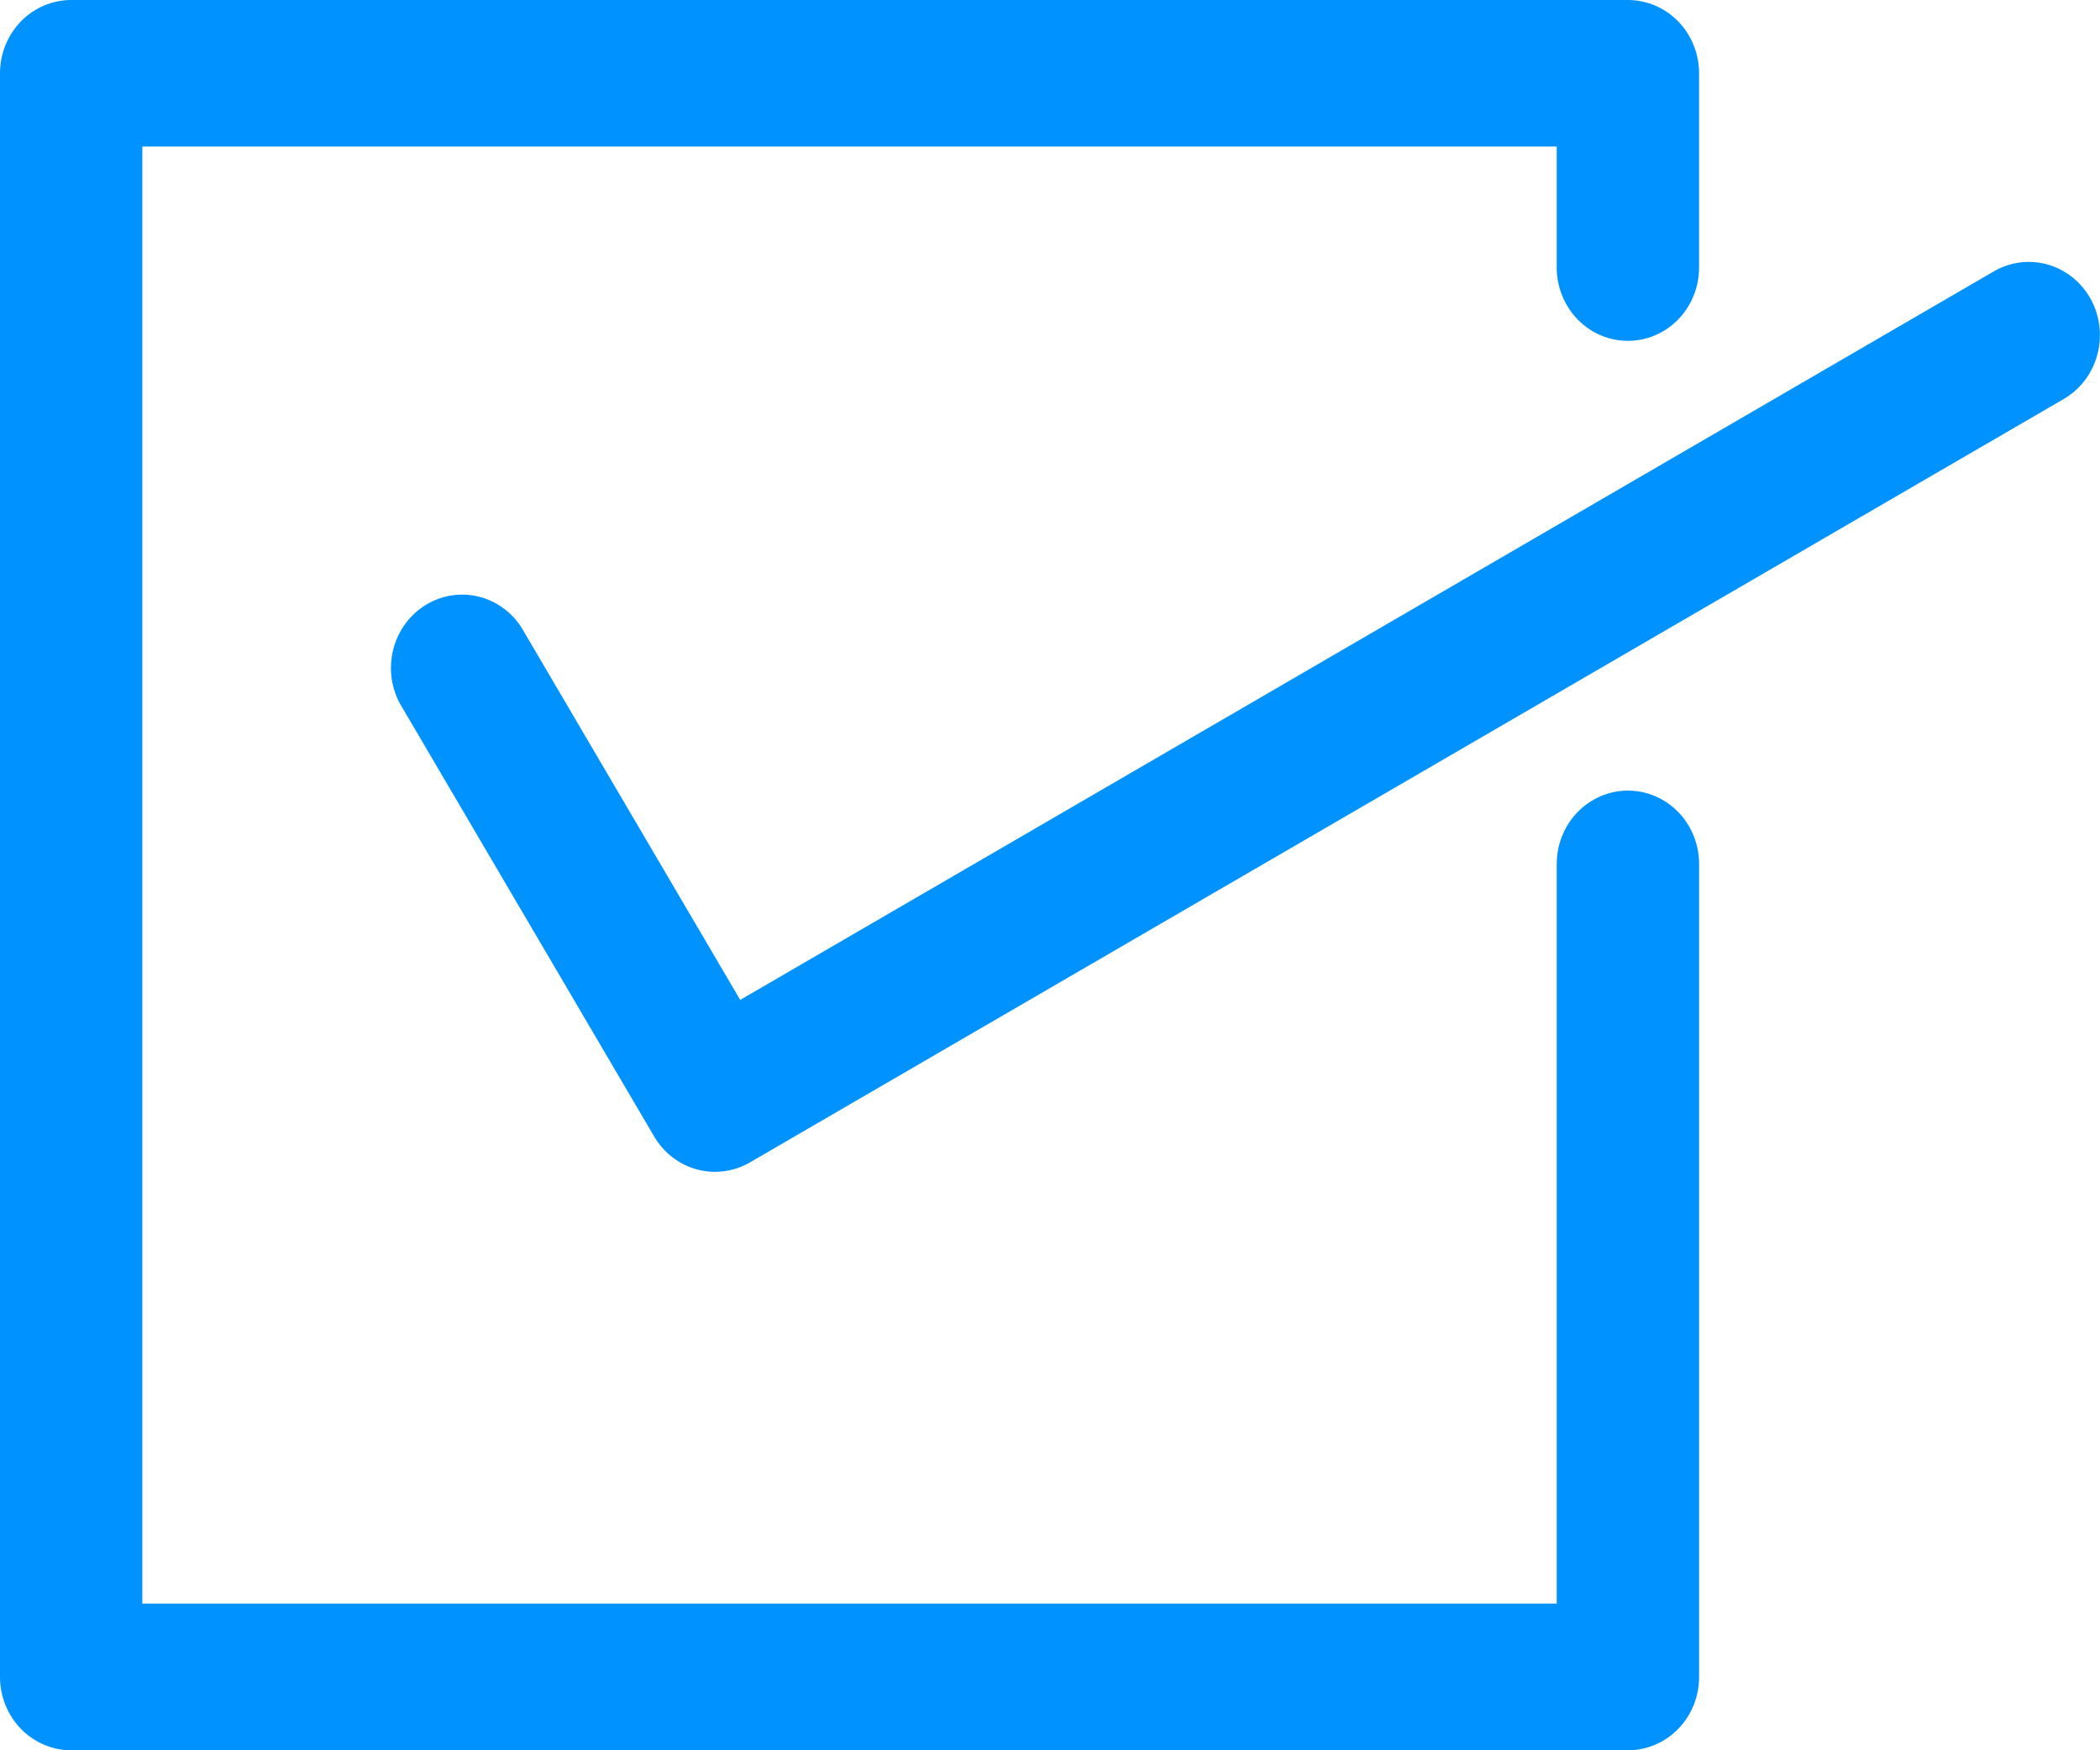 <svg width="60" height="50" viewBox="0 0 60 50" fill="none" xmlns="http://www.w3.org/2000/svg">
<path d="M46.512 22.585C46.245 22.585 45.981 22.639 45.734 22.745C45.487 22.85 45.263 23.004 45.074 23.199C44.885 23.393 44.735 23.624 44.633 23.878C44.531 24.132 44.478 24.405 44.478 24.68V45.81H4.066V4.185H44.478V7.688C44.49 8.236 44.709 8.757 45.089 9.14C45.469 9.523 45.98 9.737 46.511 9.737C47.043 9.737 47.554 9.523 47.934 9.14C48.314 8.757 48.533 8.236 48.545 7.688V2.095C48.545 1.539 48.331 1.006 47.95 0.613C47.568 0.221 47.051 0 46.512 0H2.034C1.495 -6.71504e-08 0.978 0.221 0.596 0.613C0.215 1.006 0 1.539 0 2.095V47.905C0 48.461 0.215 48.994 0.596 49.387C0.978 49.779 1.495 50 2.034 50H46.513C47.052 50 47.569 49.779 47.951 49.386C48.332 48.994 48.546 48.461 48.546 47.905V24.679C48.546 24.404 48.493 24.132 48.391 23.878C48.289 23.623 48.139 23.393 47.95 23.198C47.761 23.004 47.537 22.85 47.29 22.744C47.043 22.639 46.779 22.585 46.512 22.585Z" fill="#0092FF"/>
<path d="M59.737 8.548C59.605 8.308 59.43 8.097 59.219 7.927C59.009 7.758 58.768 7.632 58.511 7.559C58.254 7.485 57.985 7.464 57.72 7.497C57.455 7.53 57.198 7.617 56.966 7.752L21.149 28.564L14.9 17.927C14.611 17.475 14.164 17.157 13.652 17.038C13.139 16.919 12.603 17.009 12.153 17.288C11.704 17.567 11.376 18.015 11.24 18.537C11.103 19.06 11.168 19.616 11.421 20.09L18.69 32.465C18.963 32.931 19.402 33.269 19.913 33.407C20.425 33.545 20.968 33.473 21.429 33.205L58.964 11.398C59.433 11.126 59.778 10.672 59.922 10.138C60.068 9.603 60.001 9.031 59.737 8.548Z" fill="#0092FF"/>
</svg>
